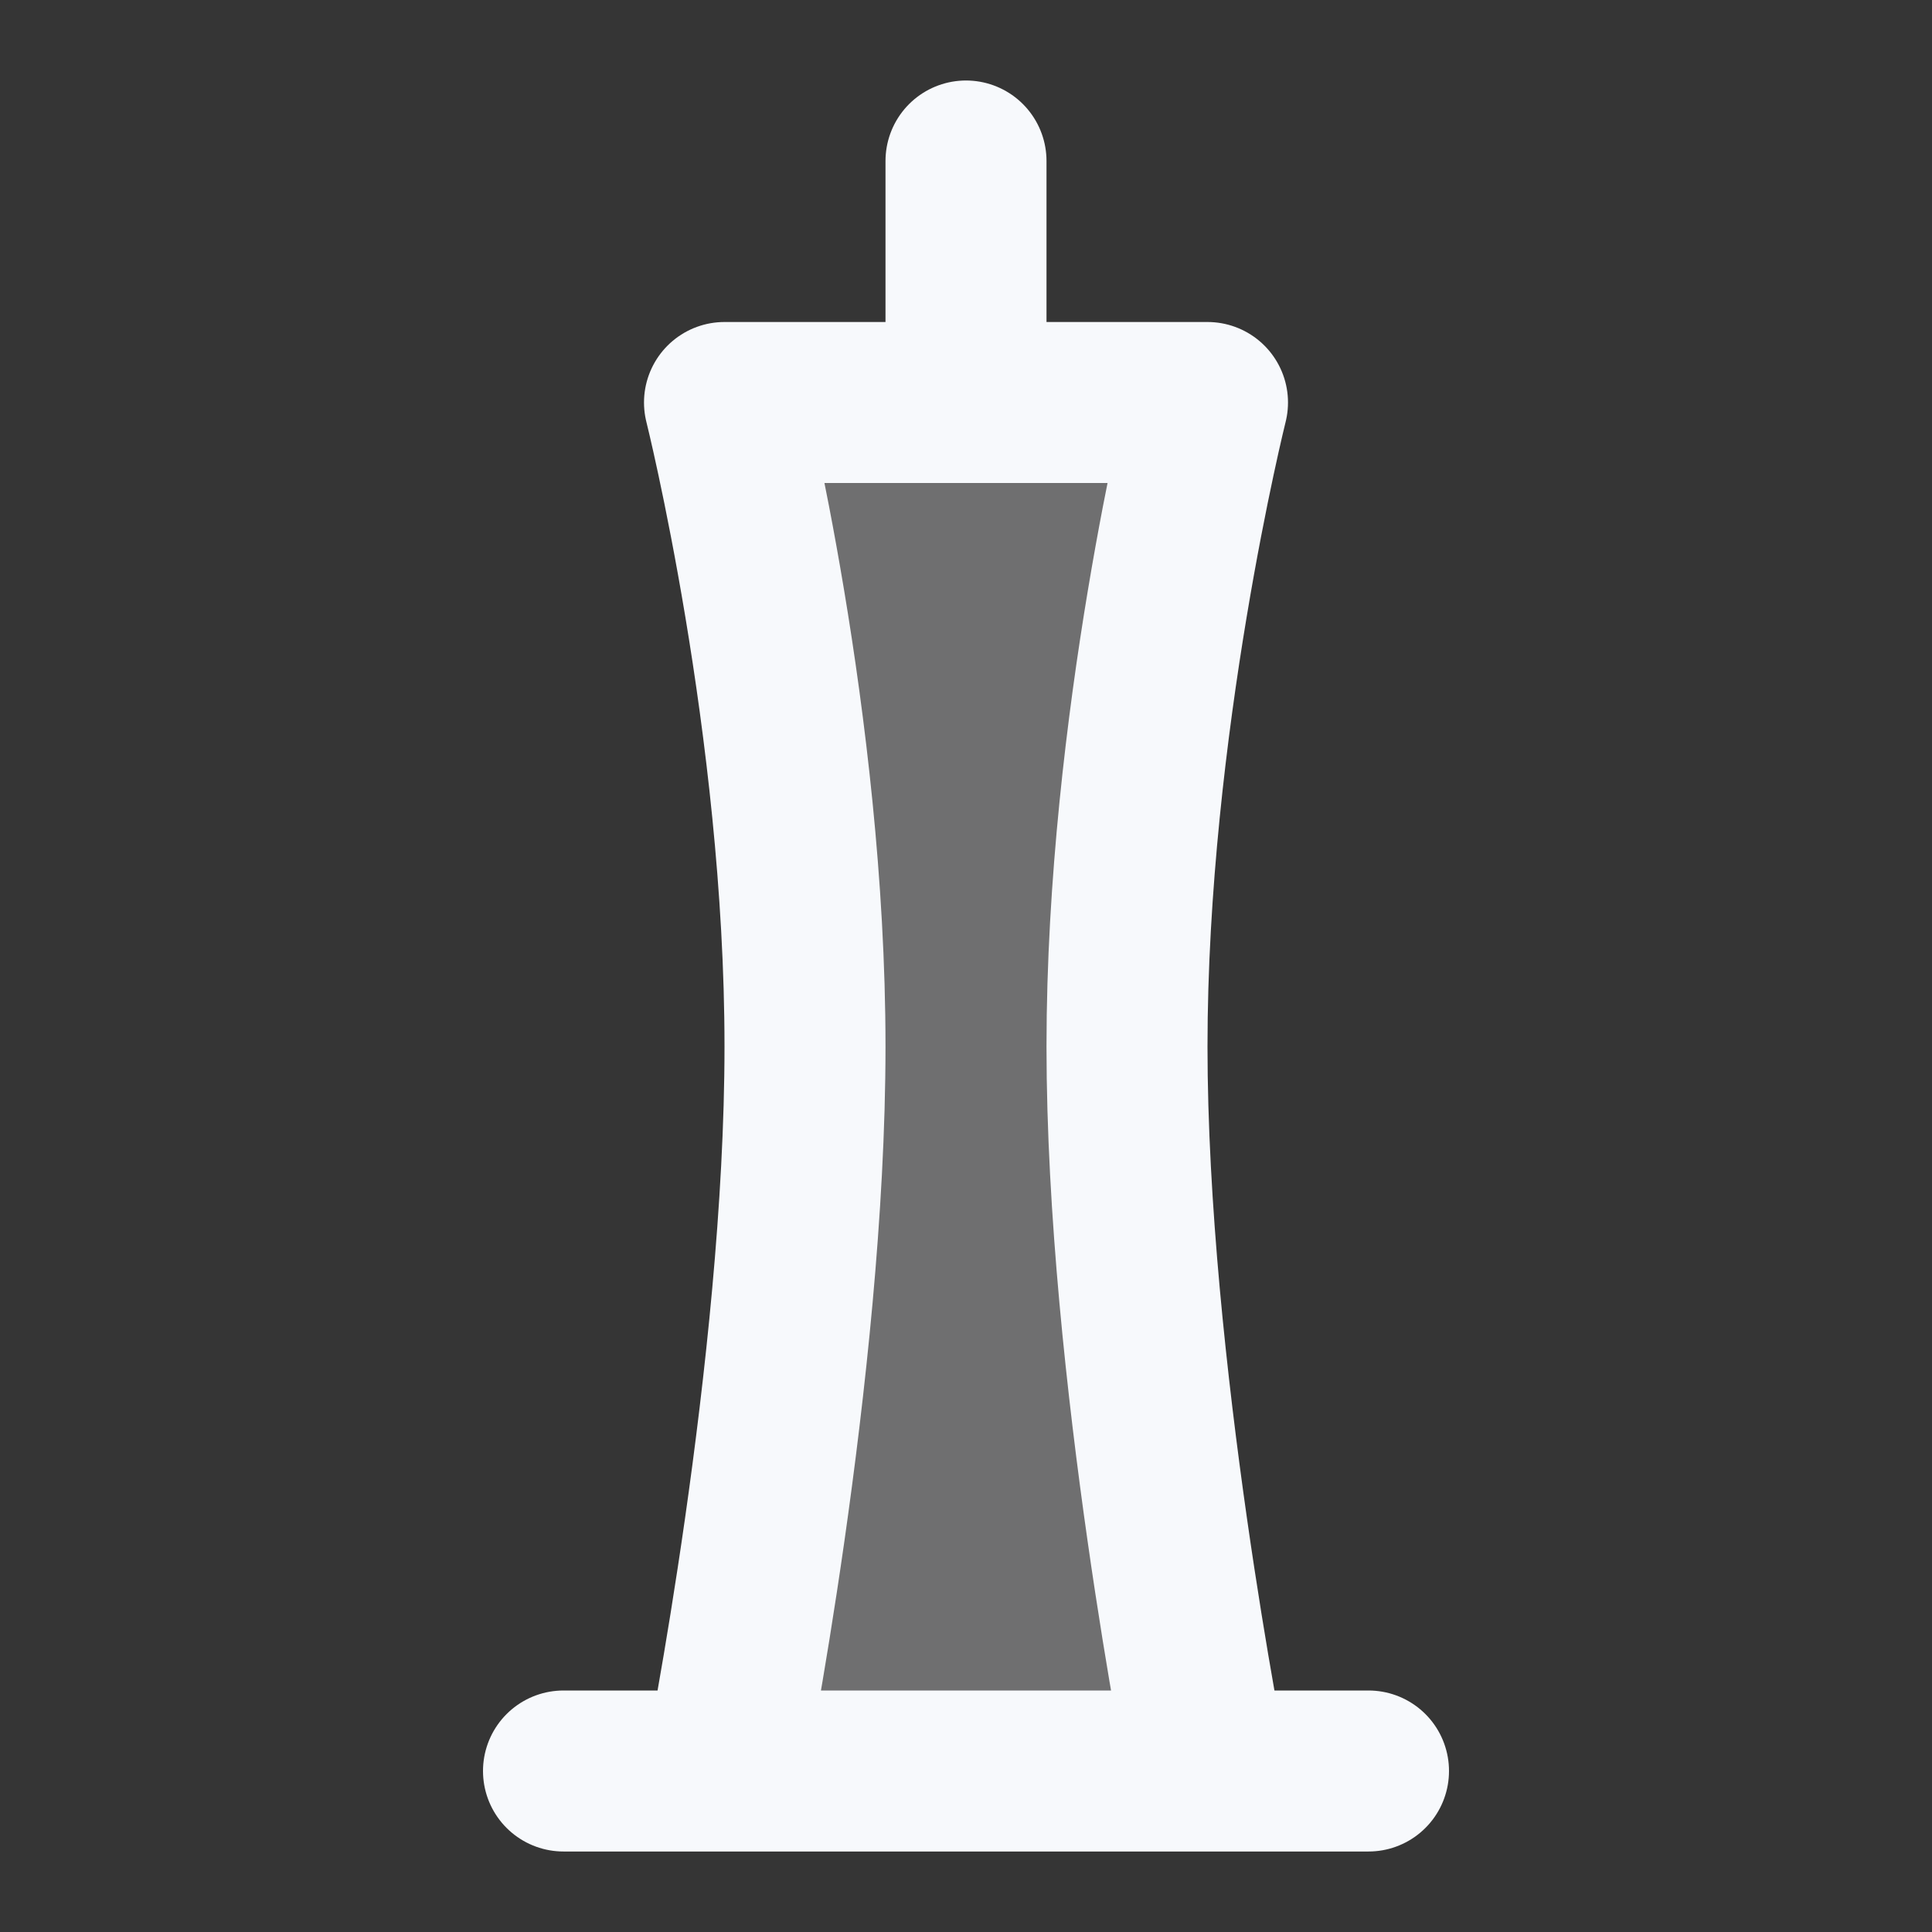 <svg xmlns="http://www.w3.org/2000/svg" width="24" height="24" fill="none"><rect width="100%" height="100%" fill="#333333" stroke="none"/><path fill="#fff" fill-opacity=".01" d="M24 0v24H0V0z"/><path fill="#F7F9FC" d="M12 5H9s1 4 1 8-1 9-1 9h6s-1-5-1-9 1-8 1-8z" opacity=".3"/><path stroke="#F7F9FC" stroke-linecap="round" stroke-linejoin="round" stroke-width="2" d="M12 2v3M9 22s1-5 1-9-1-8-1-8h6s-1 4-1 8 1 9 1 9m-8 0h10"/></svg>